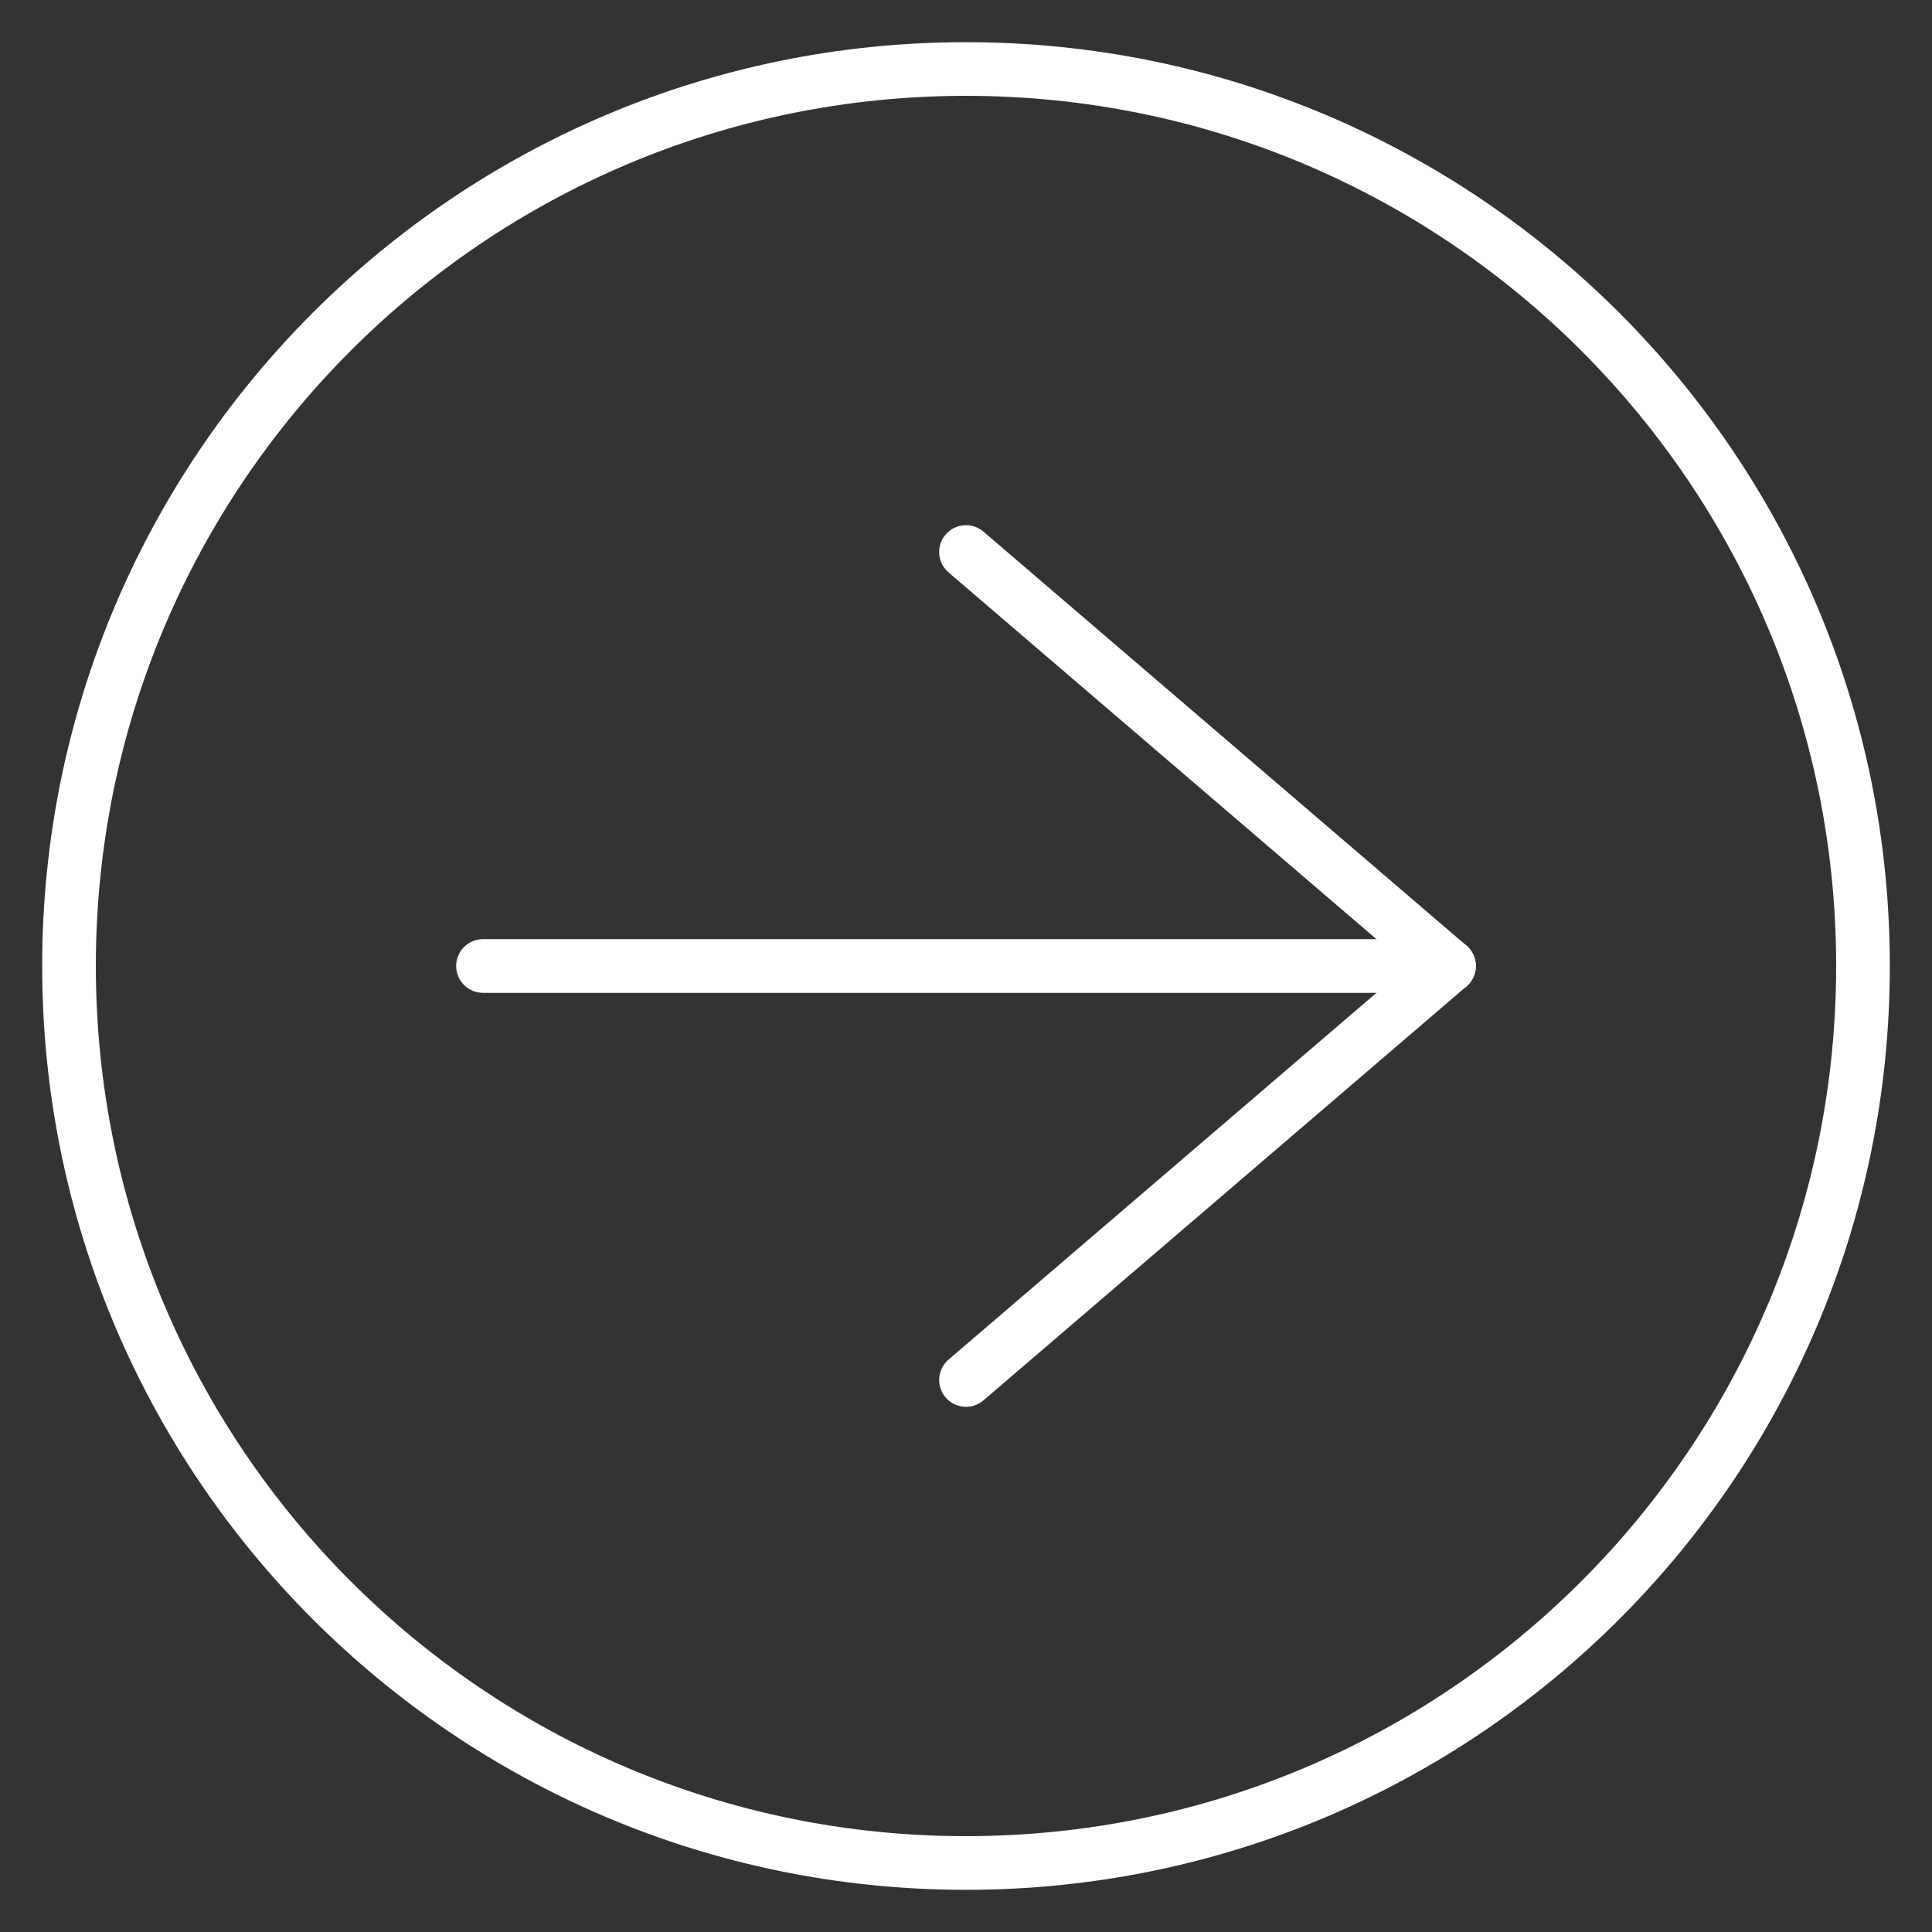 <svg width="36" height="36" viewBox="0 0 36 36" fill="none" xmlns="http://www.w3.org/2000/svg">
<rect x="0" y="0" width="36" height="36" fill="#333333" stroke="none"/>
<g clip-path="url(#clip0_567_1481)">
<path d="M18 10.286L27 18L18 25.714" stroke="white" stroke-linecap="round" stroke-linejoin="round"/>
<path d="M27 18L9 18" stroke="white" stroke-linecap="round" stroke-linejoin="round"/>
<path d="M1.286 18C1.286 27.231 8.769 34.714 18 34.714C27.231 34.714 34.714 27.231 34.714 18C34.714 8.769 27.231 1.286 18 1.286C8.769 1.286 1.286 8.769 1.286 18Z" stroke="white" stroke-linecap="round" stroke-linejoin="round"/>
</g>
<defs>
<clipPath id="clip0_567_1481">
<rect width="36" height="36" fill="white" transform="matrix(0 1 -1 0 36 0)"/>
</clipPath>
</defs>
</svg>
